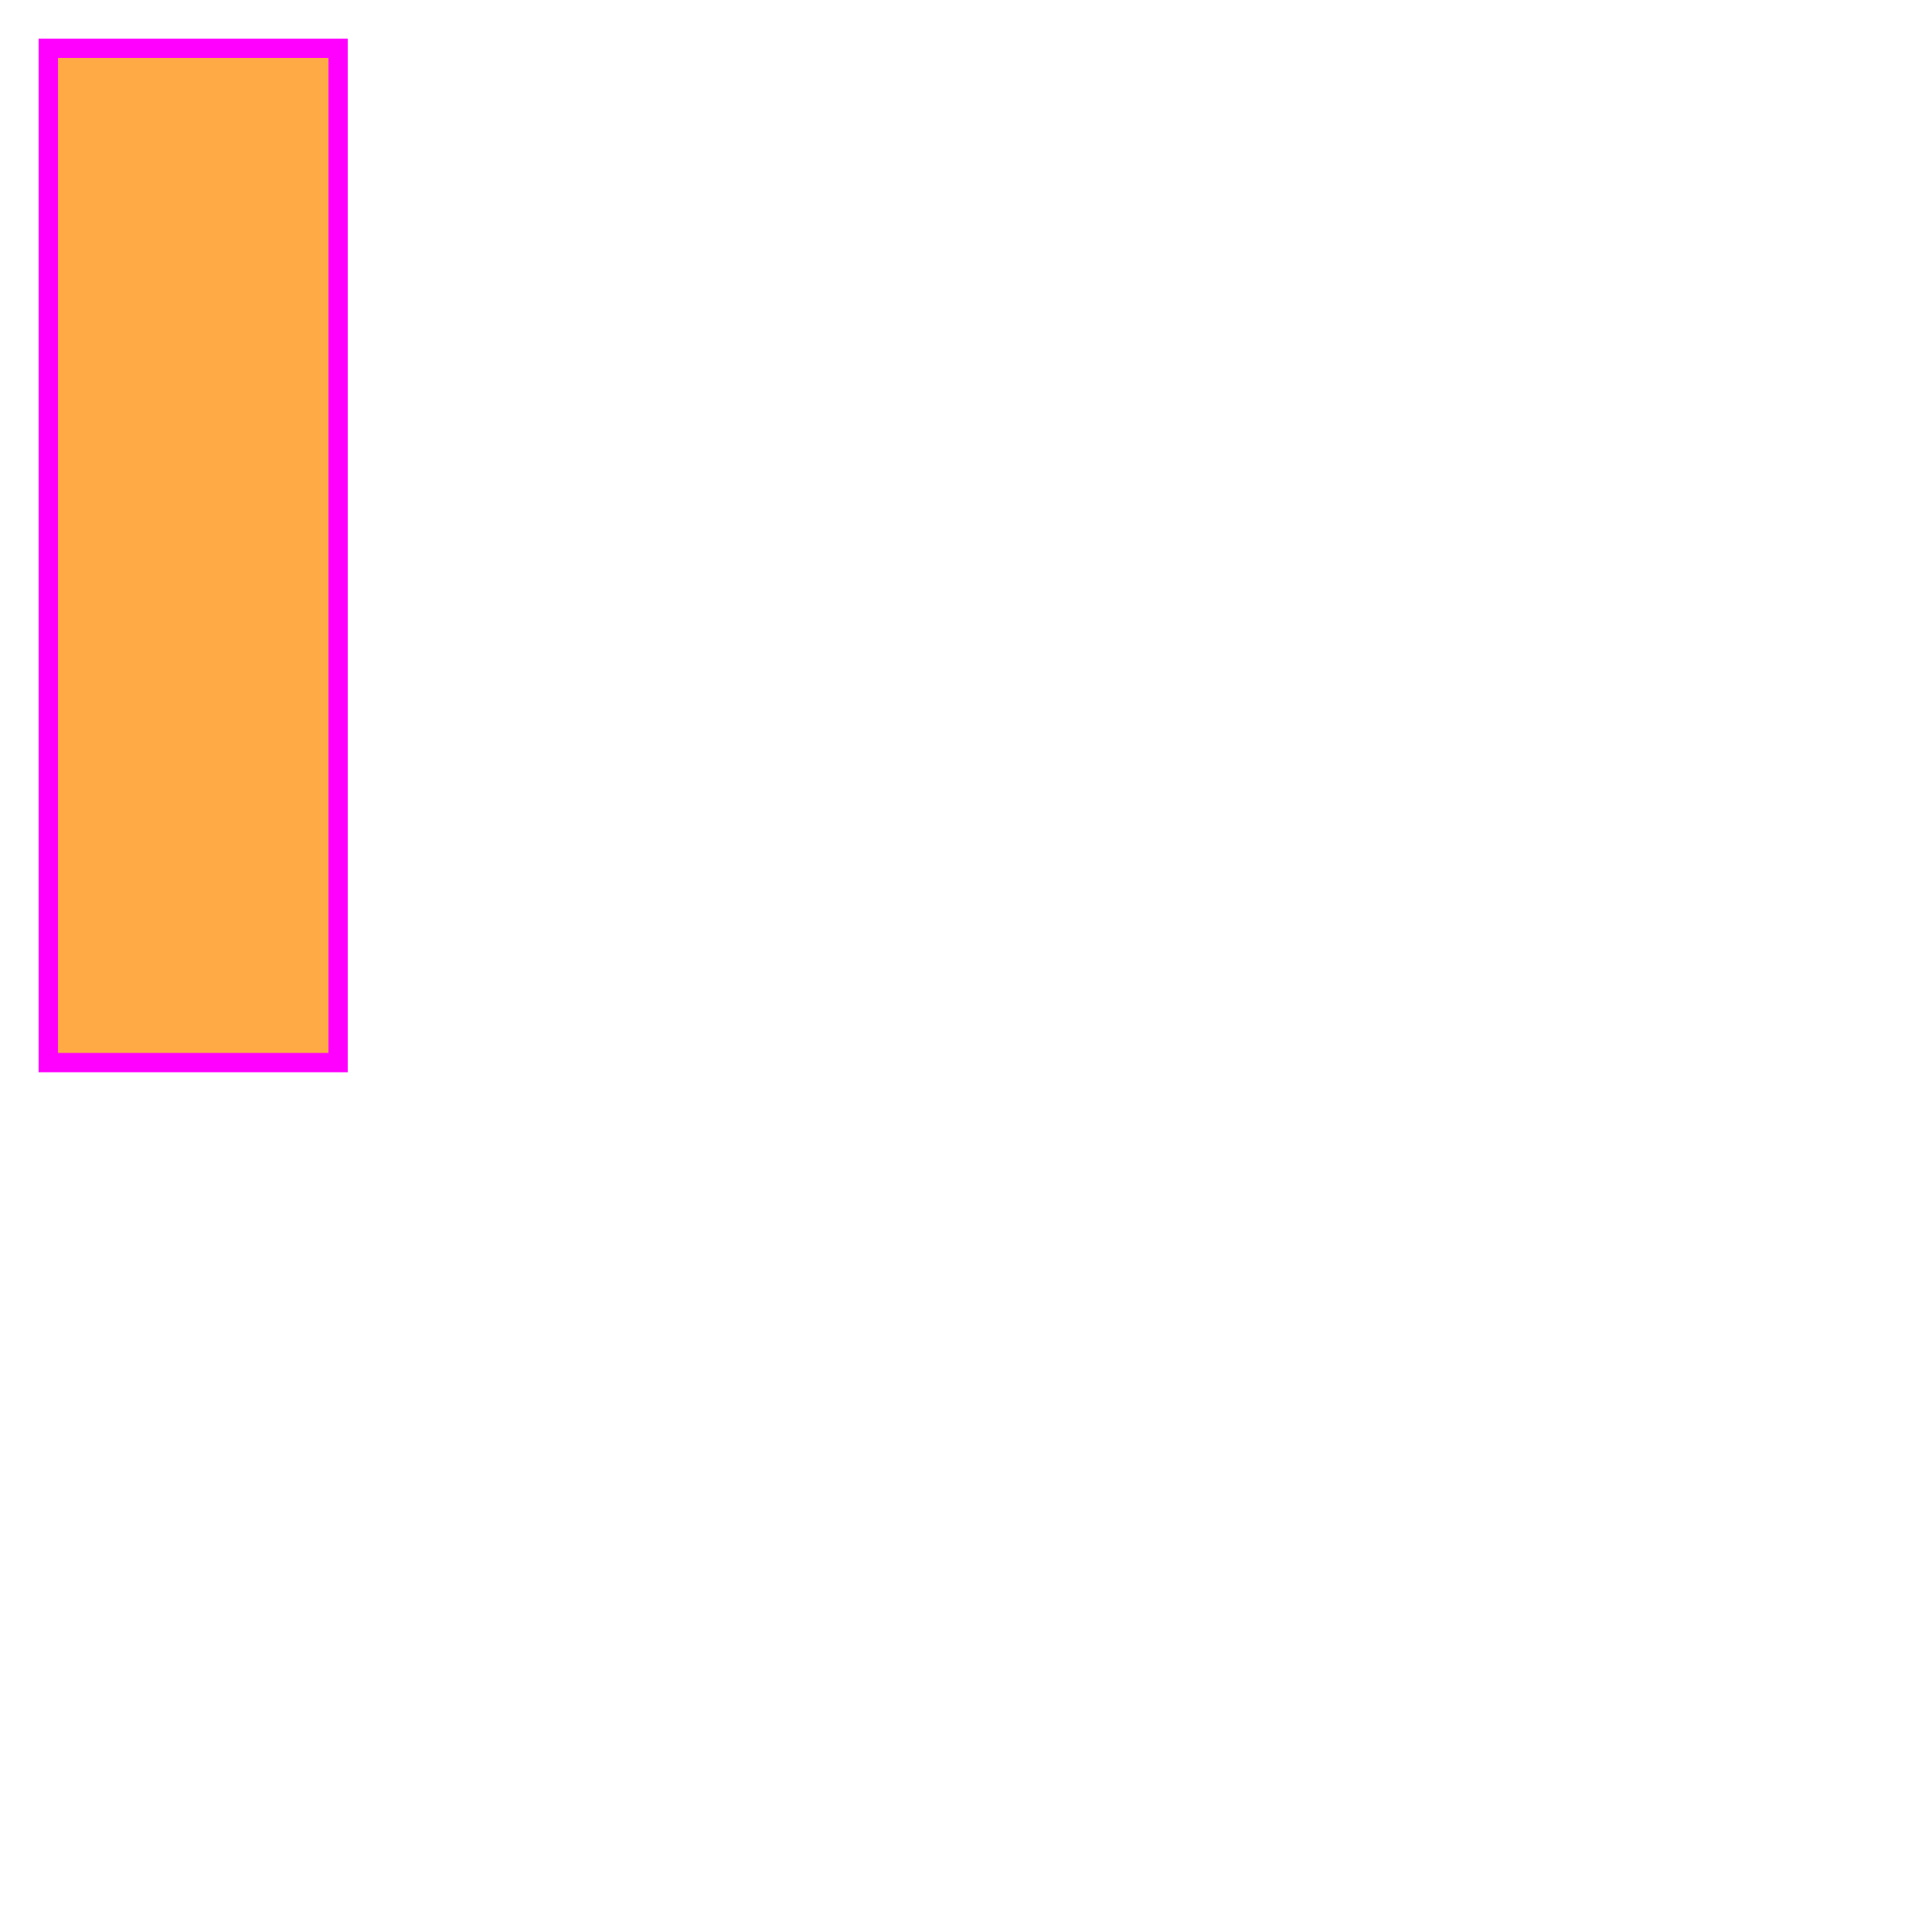 <?xml version="1.0" encoding="UTF-8"?>
<!DOCTYPE svg PUBLIC "-//W3C//DTD SVG 1.1 Tiny//EN" "http://www.w3.org/Graphics/SVG/1.1/DTD/svg11-tiny.dtd">

<svg xmlns="http://www.w3.org/2000/svg" xmlns:xlink="http://www.w3.org/1999/xlink" width="400" height="400">
  <rect x="10" y="10" width="60" height="210" fill="#FFAA44" stroke="#FF00FF" stroke-width="4">
	    <animateMotion calcMode="discrete" values="10,10;20,20;30,30;40,40;50,50;60,0;" begin="0s" dur="4s" fill="freeze"/>
  </rect>	
</svg>

